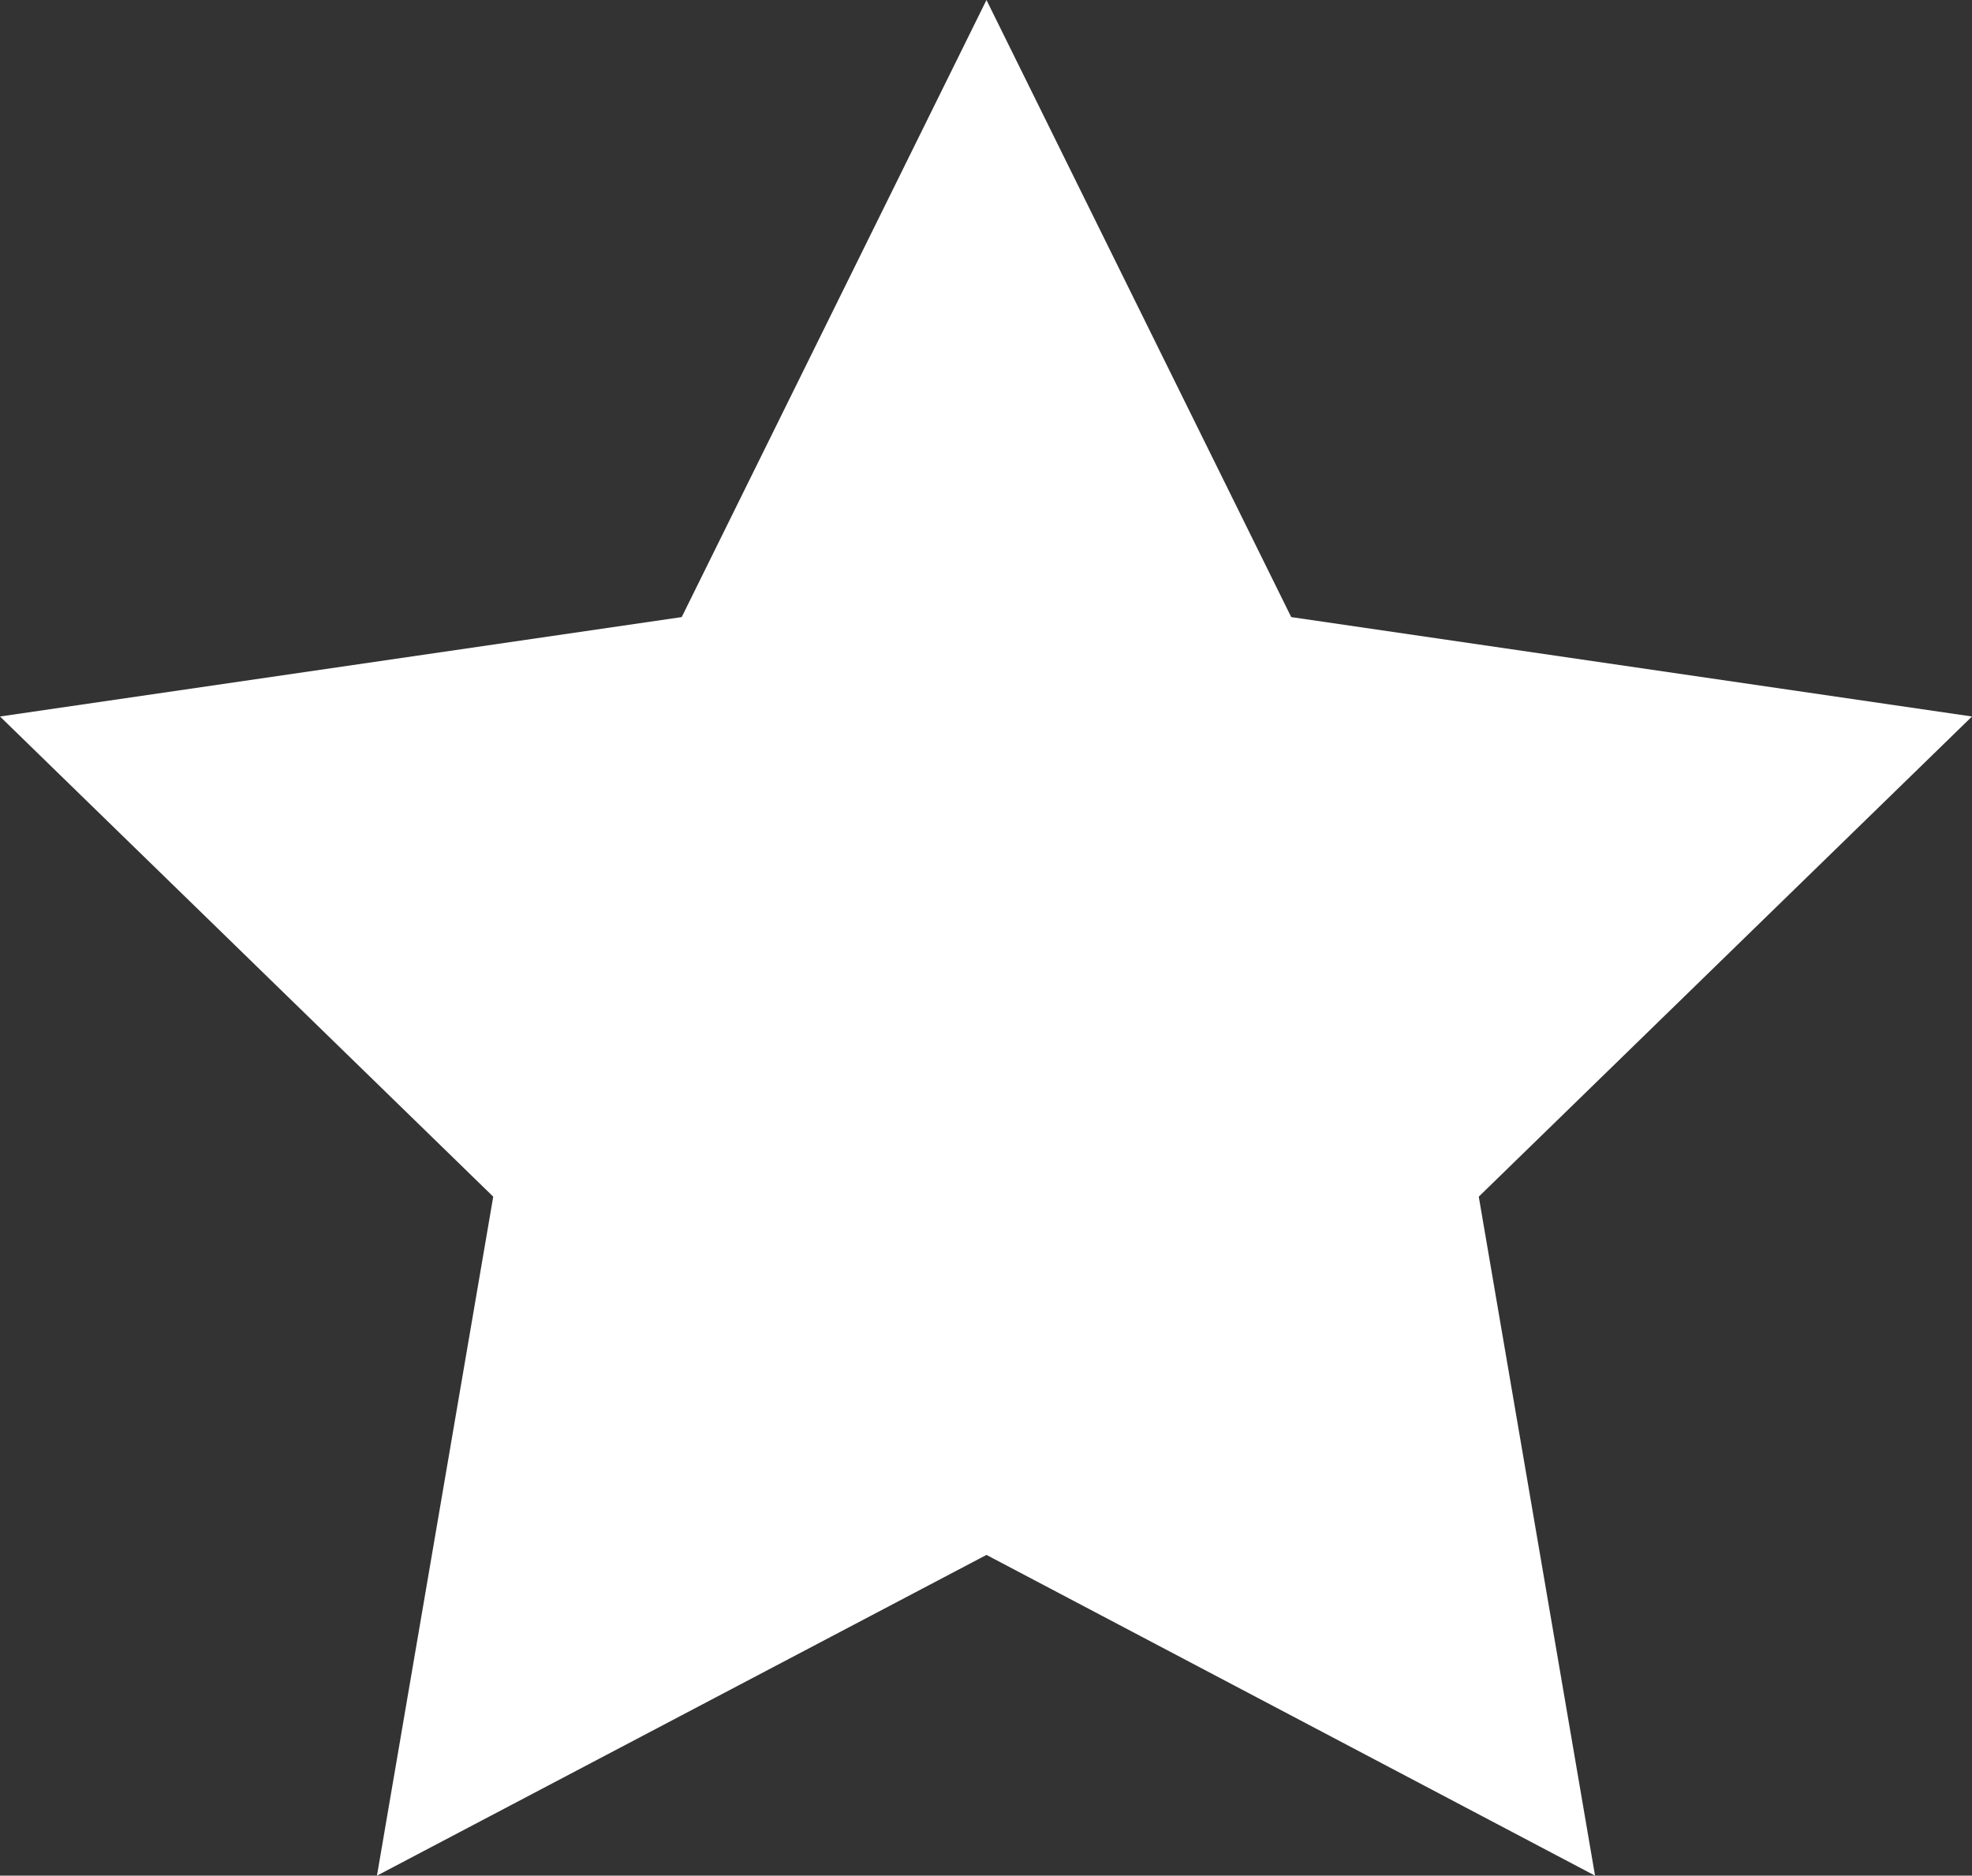 <svg xmlns="http://www.w3.org/2000/svg" viewBox="0 0 21.03 20"><rect x="0" y="0" width="21.03" height="20" fill="#333333" stroke="none"/><defs><style>.cls-1{fill:#fff;}</style></defs><g id="レイヤー_2" data-name="レイヤー 2"><g id="レイヤー_1-2" data-name="レイヤー 1"><polygon class="cls-1" points="10.52 0 13.77 6.58 21.03 7.64 15.77 12.76 17.01 20 10.52 16.58 4.02 20 5.26 12.76 0 7.64 7.27 6.58 10.52 0"/></g></g></svg>